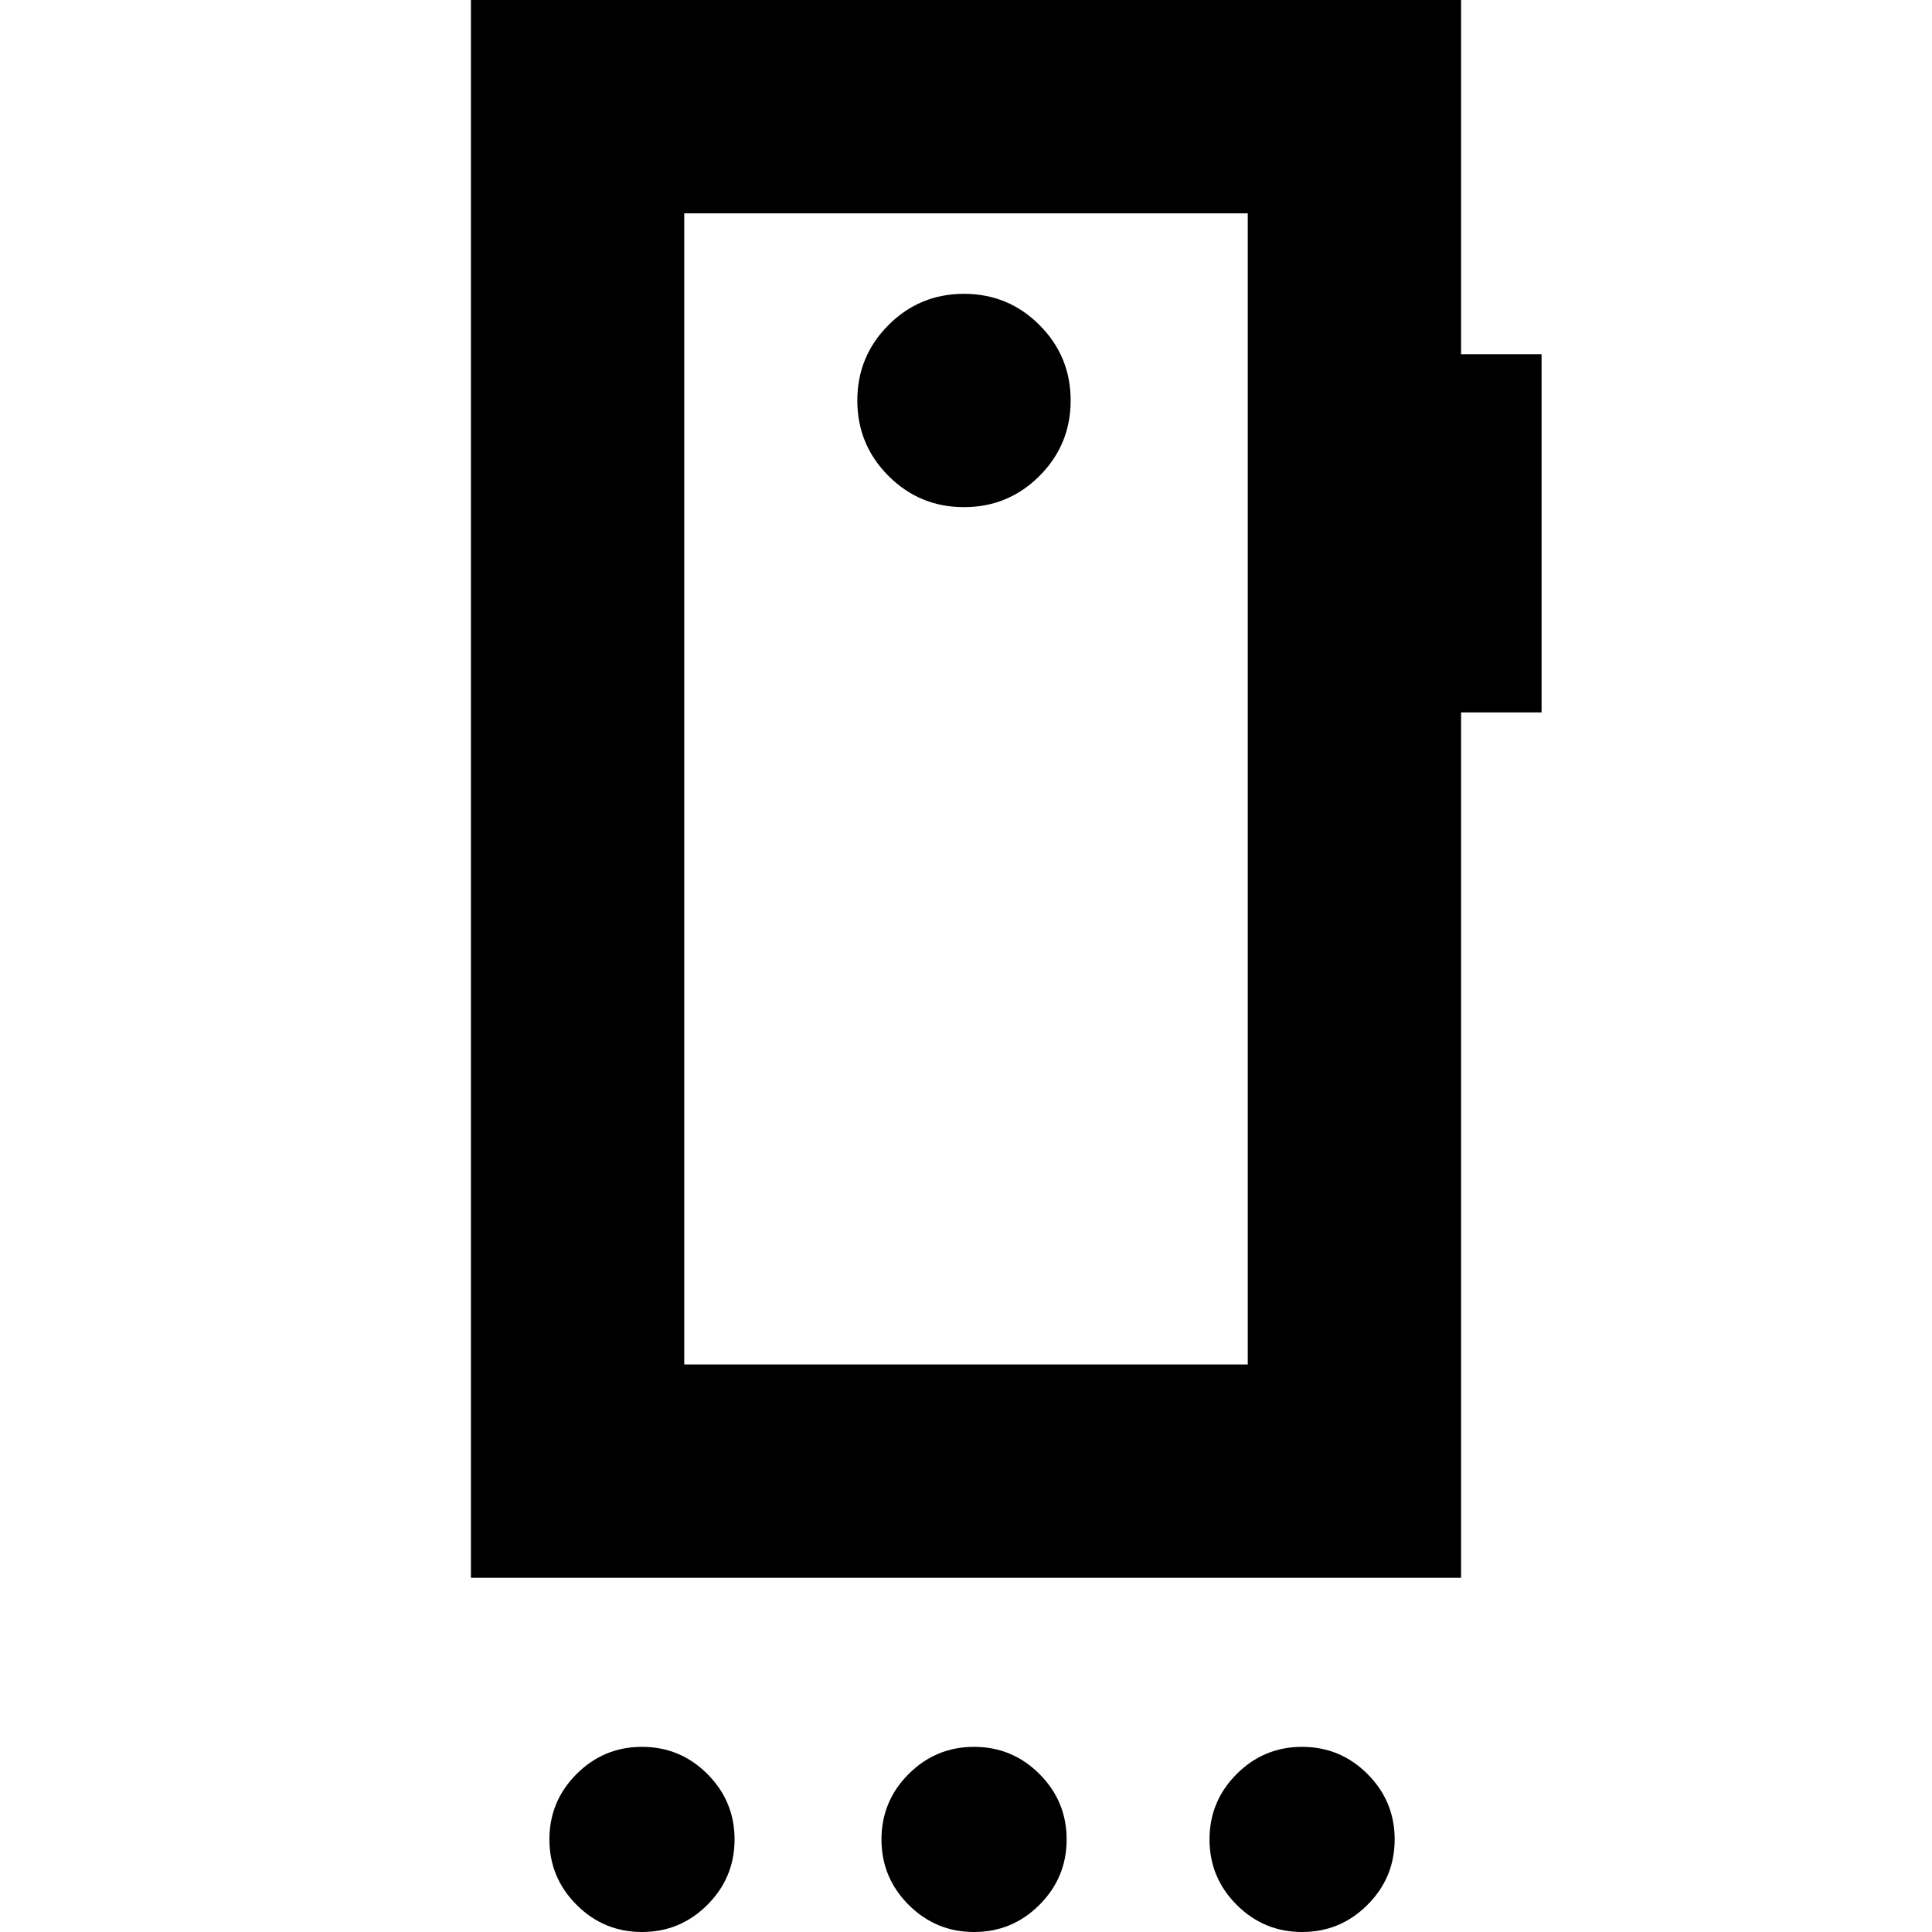 <svg xmlns="http://www.w3.org/2000/svg" height="24" viewBox="0 -960 960 960" width="24"><path d="M319 0q-19 0-32.5-13.5T273-46q0-19 13.5-32.5T319-92q19 0 32.5 13.5T365-46q0 19-13.5 32.5T319 0Zm165 0q-19 0-32.5-13.5T438-46q0-19 13.5-32.5T484-92q19 0 32.5 13.5T530-46q0 19-13.5 32.5T484 0Zm163 0q-19 0-32.5-13.5T601-46q0-19 13.5-32.5T647-92q19 0 32.5 13.5T693-46q0 19-13.5 32.5T647 0Zm-27-282v-572H340v572h280ZM479-708q22 0 37.5-15.5T532-761q0-22-15.5-37.5T479-814q-22 0-37.5 15.5T426-761q0 22 15.5 37.5T479-708ZM340-854v572-572ZM234-176v-784h492v176h40v178h-40v430H234Z"/></svg>